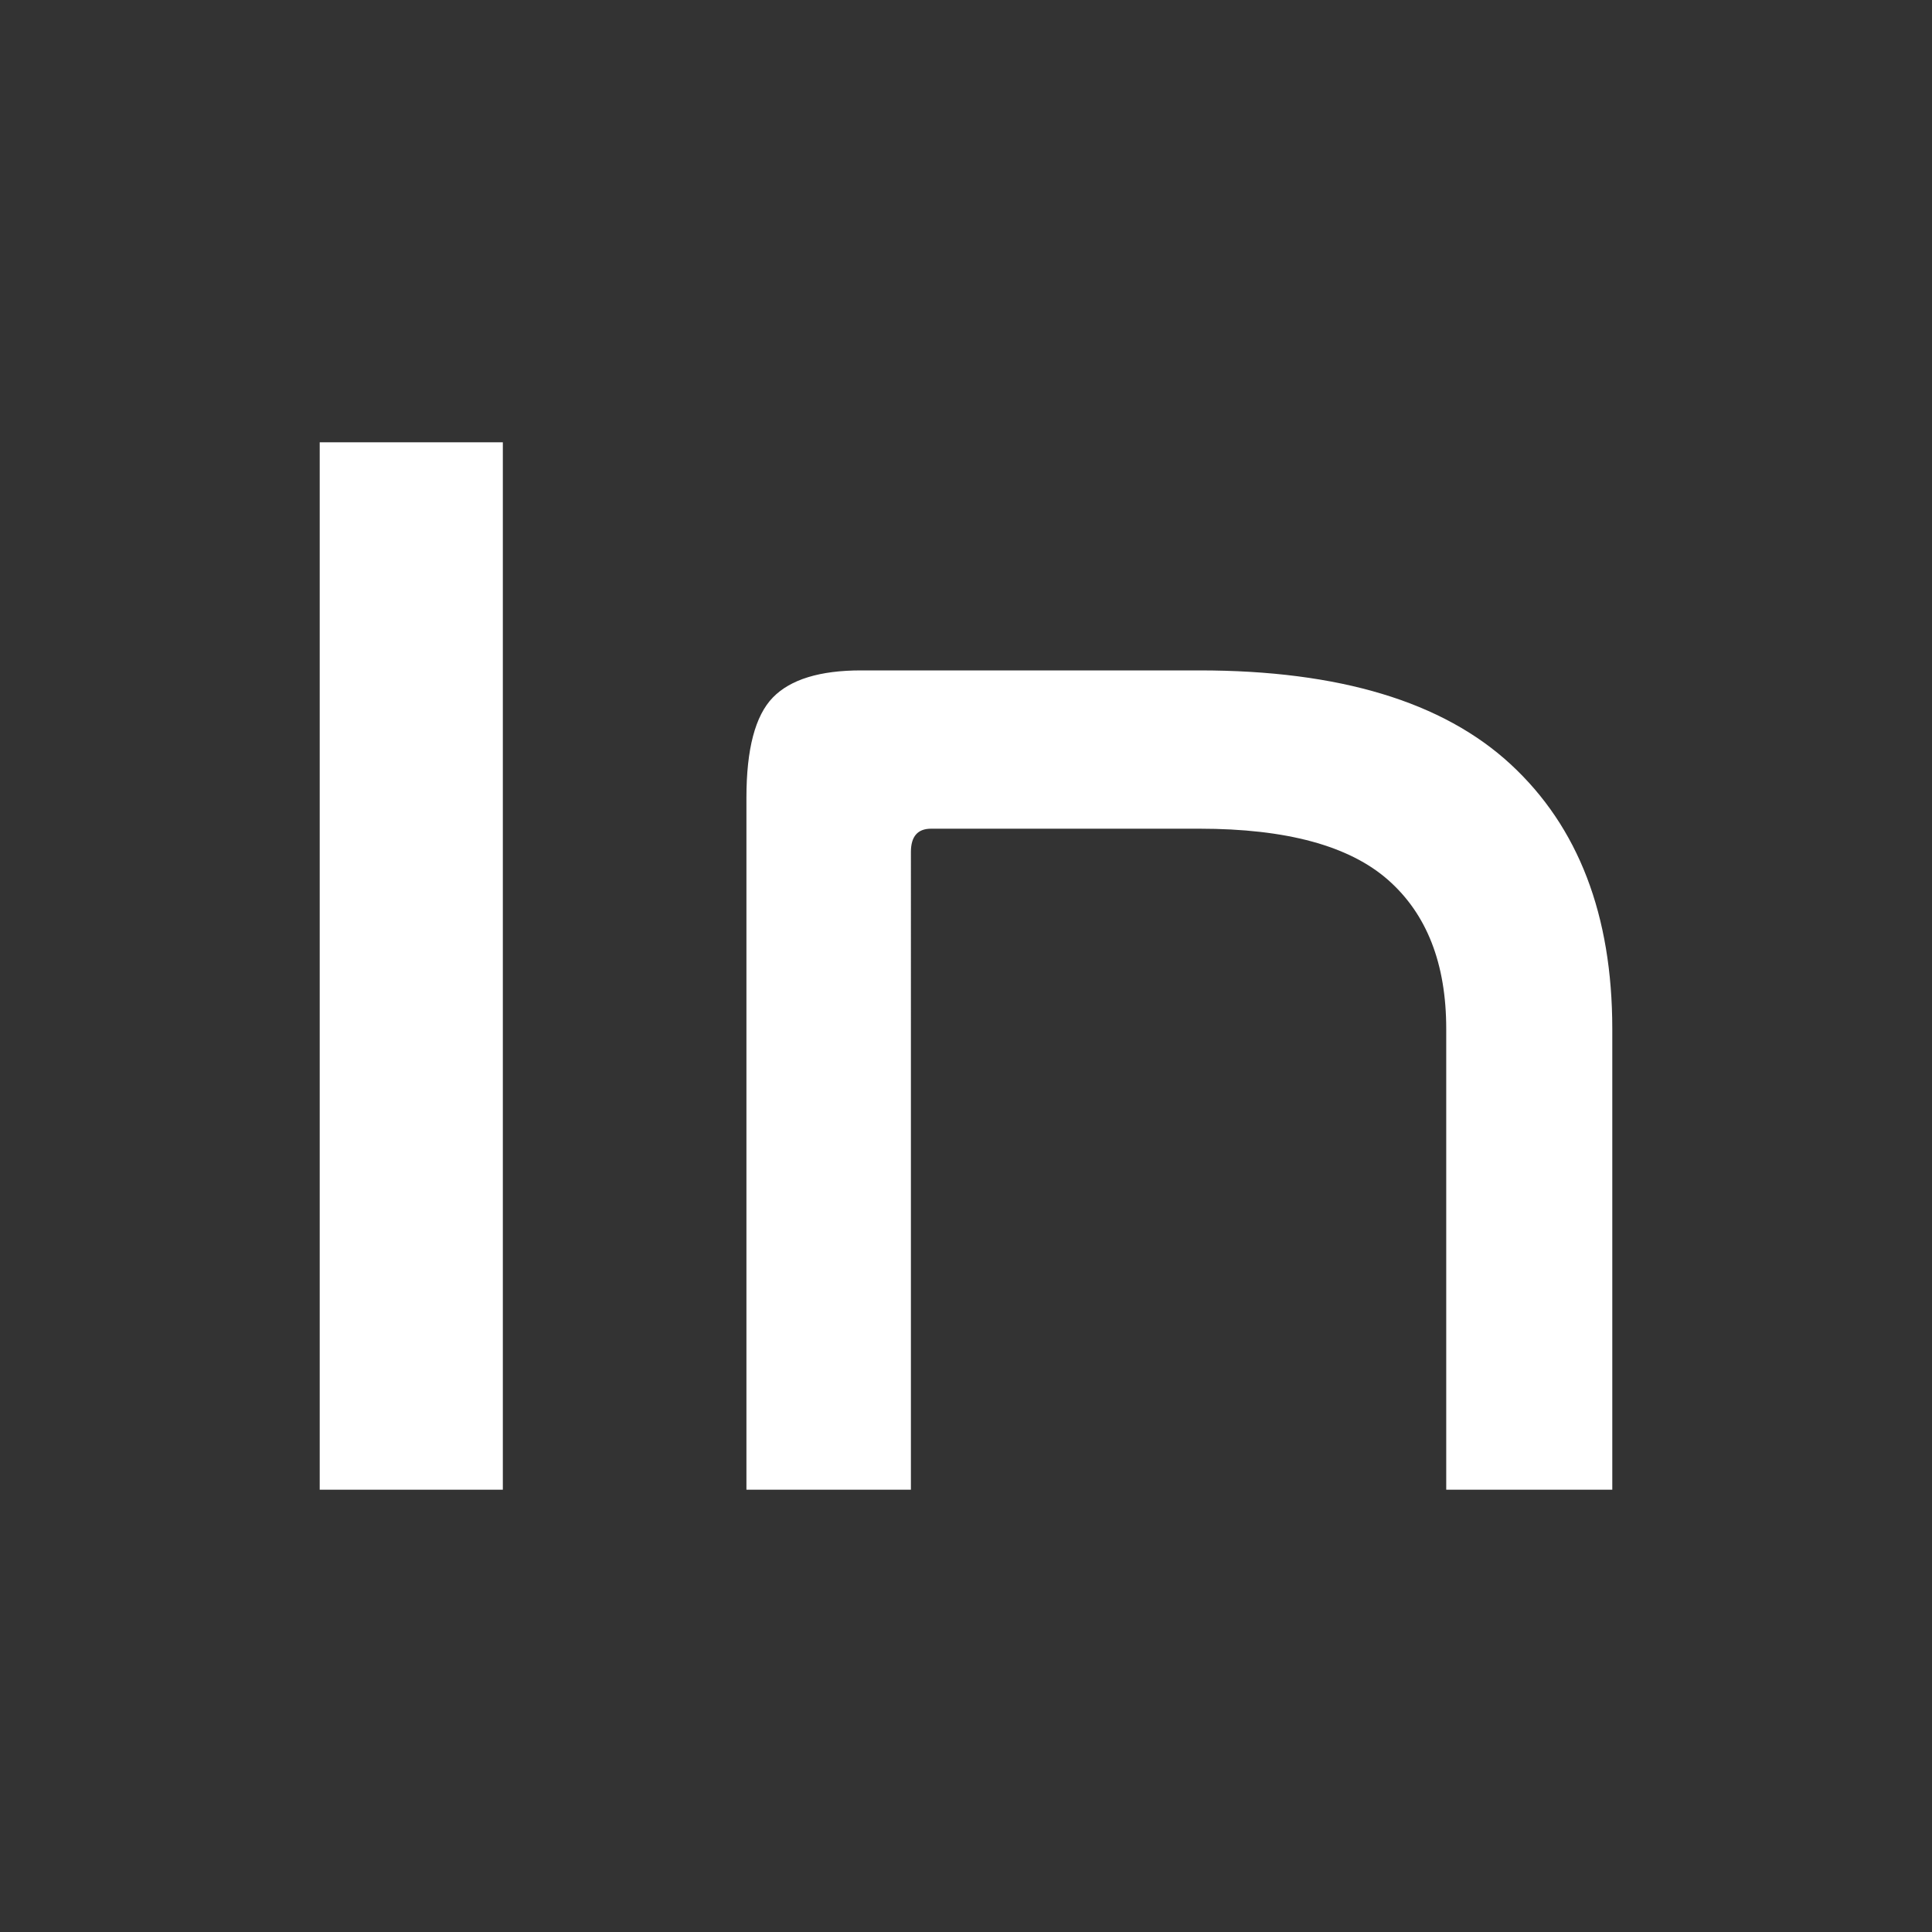 <svg id="Layer_1" data-name="Layer 1" xmlns="http://www.w3.org/2000/svg" viewBox="0 0 600 600"><rect x="0" y="0" width="600" height="600" fill="#333333" stroke="none"/><defs><style>.cls-1{fill:none;}.cls-2{fill:#fff;}</style></defs><rect class="cls-1" width="600" height="600"/><path class="cls-2" d="M156.16,137.36V462.64H99.29V137.36Z"/><path class="cls-2" d="M372.52,208.2q65.06,0,96.62,29.15t31.57,82.17V462.64H449.14V319.52q0-30.36-18.07-46.26t-58.55-15.9H289.15q-6.25,0-6.26,7.22V462.64H231.81V247.72q0-22.65,8.19-31.09t27.47-8.43Z"/></svg>